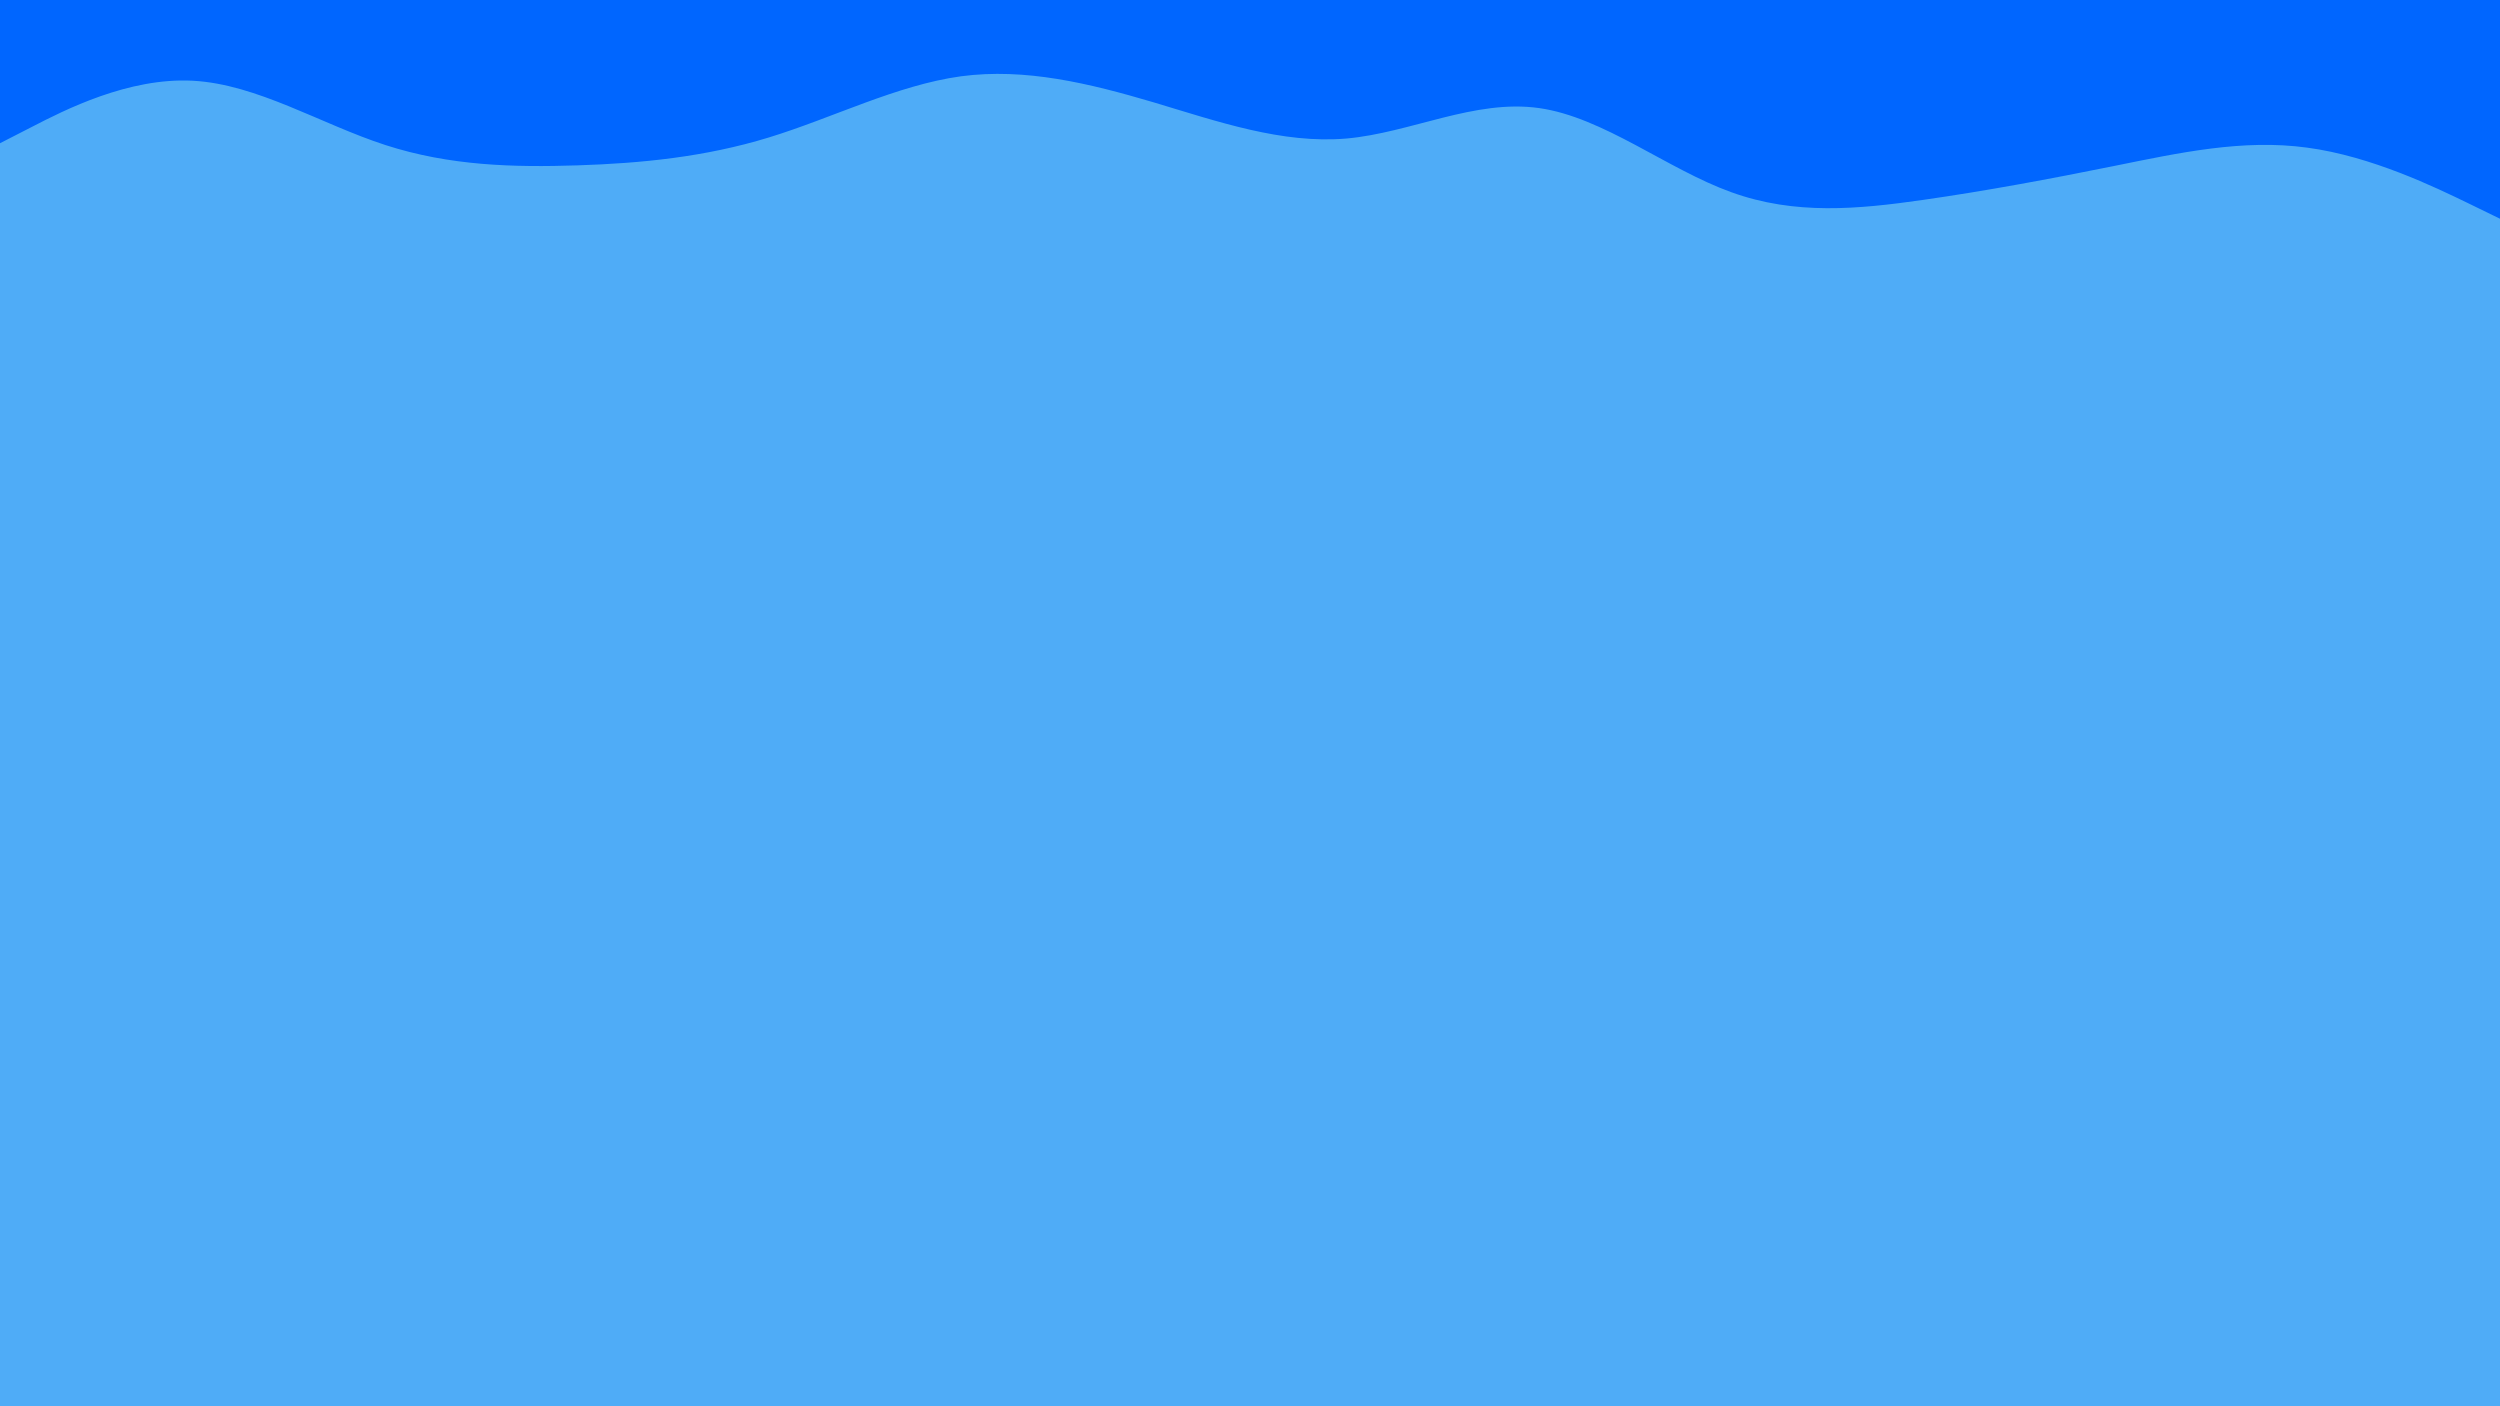 <svg id="visual" viewBox="0 0 960 540" width="960" height="540" xmlns="http://www.w3.org/2000/svg" xmlns:xlink="http://www.w3.org/1999/xlink" version="1.1"><rect x="0" y="0" width="960" height="540" fill="#4FACF7"></rect><path d="M0 55L12.3 48.7C24.7 42.3 49.3 29.7 74 31C98.7 32.3 123.3 47.7 148 55.7C172.7 63.7 197.3 64.3 221.8 63.5C246.3 62.7 270.7 60.3 295.2 52.8C319.7 45.3 344.3 32.7 369 29.3C393.7 26 418.3 32 443 39.3C467.7 46.7 492.3 55.3 517 53.2C541.7 51 566.3 38 591 41.5C615.7 45 640.3 65 664.8 73.8C689.3 82.7 713.7 80.3 738.2 76.8C762.7 73.3 787.3 68.7 812 63.7C836.7 58.7 861.3 53.3 886 56.7C910.7 60 935.3 72 947.7 78L960 84L960 0L947.7 0C935.3 0 910.7 0 886 0C861.3 0 836.7 0 812 0C787.3 0 762.7 0 738.2 0C713.7 0 689.3 0 664.8 0C640.3 0 615.7 0 591 0C566.3 0 541.7 0 517 0C492.3 0 467.7 0 443 0C418.3 0 393.7 0 369 0C344.3 0 319.7 0 295.2 0C270.7 0 246.3 0 221.8 0C197.3 0 172.7 0 148 0C123.3 0 98.7 0 74 0C49.3 0 24.7 0 12.3 0L0 0Z" fill="#0066FF" stroke-linecap="round" stroke-linejoin="miter"></path></svg>
